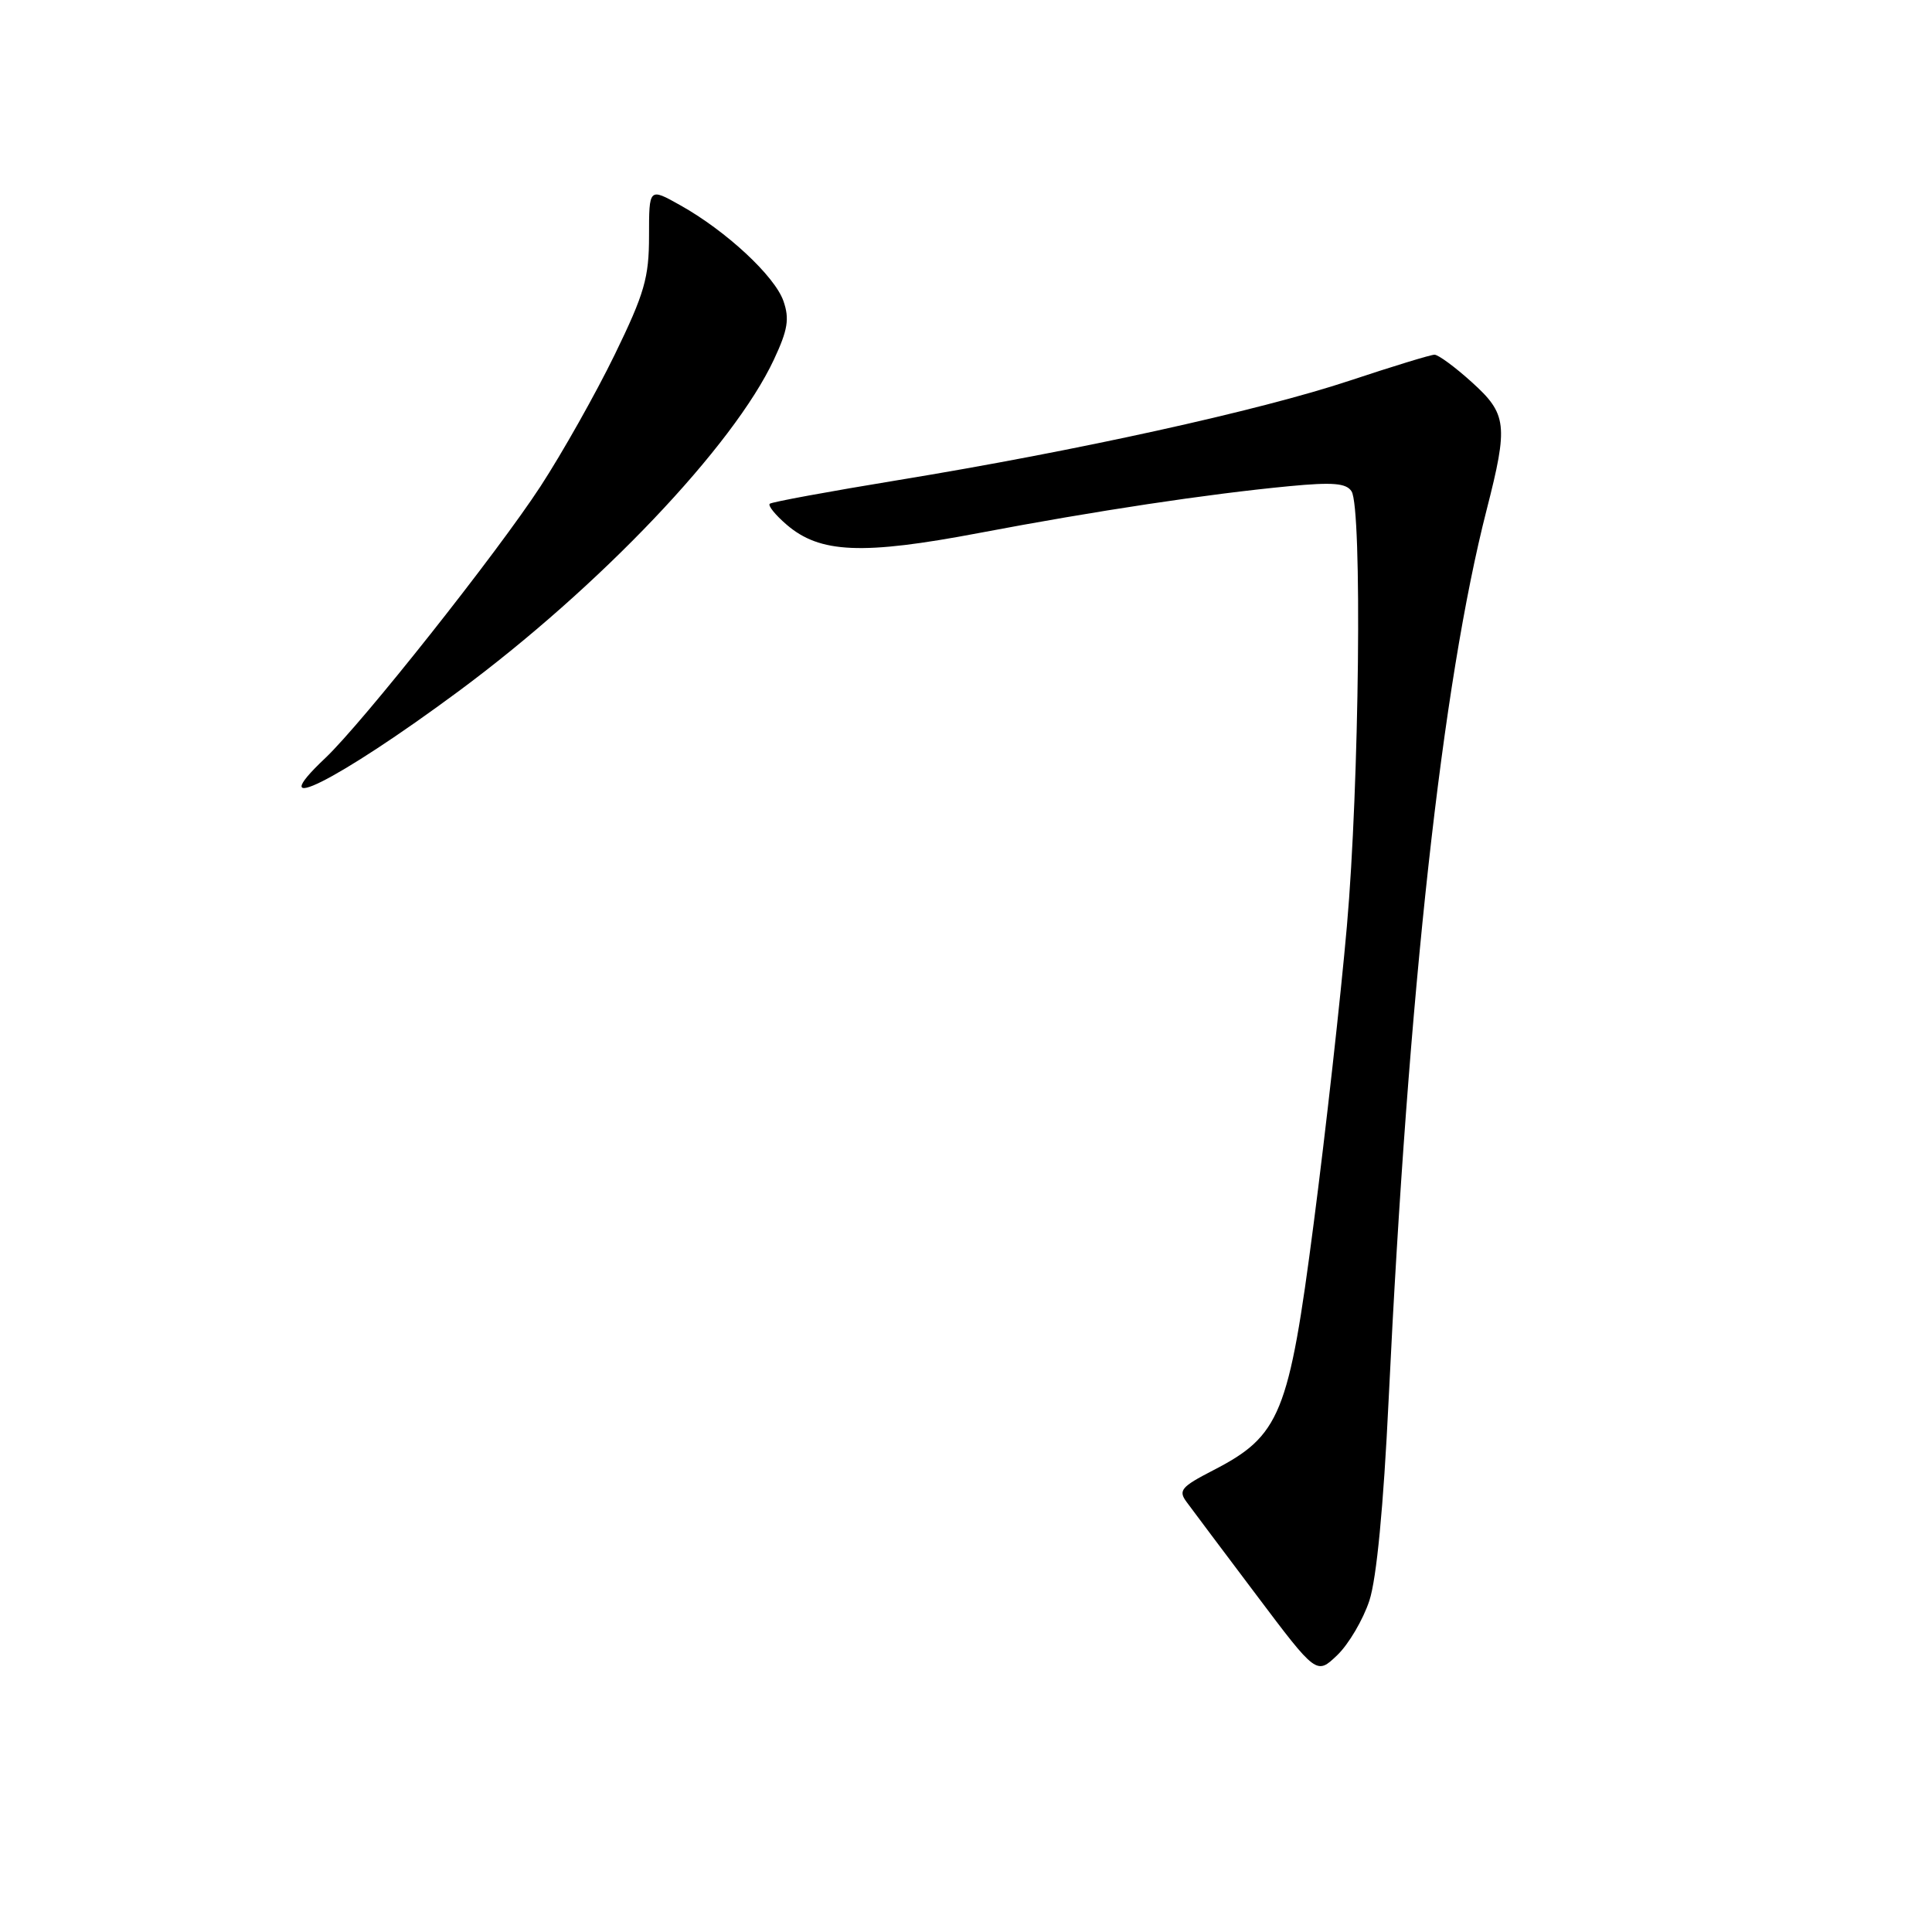 <?xml version="1.0" encoding="UTF-8" standalone="no"?>
<!DOCTYPE svg PUBLIC "-//W3C//DTD SVG 1.1//EN" "http://www.w3.org/Graphics/SVG/1.1/DTD/svg11.dtd" >
<svg xmlns="http://www.w3.org/2000/svg" xmlns:xlink="http://www.w3.org/1999/xlink" version="1.1" viewBox="0 0 256 256">
 <g >
 <path fill="currentColor"
d=" M 181.45 212.09 C 182.41 209.14 183.32 199.64 184.00 185.50 C 186.61 131.30 191.09 90.60 196.99 67.54 C 199.87 56.29 199.70 54.86 195.00 50.62 C 192.80 48.63 190.58 47.00 190.08 47.00 C 189.58 47.00 184.52 48.55 178.83 50.44 C 166.89 54.41 142.68 59.74 119.00 63.62 C 109.92 65.11 102.28 66.51 102.00 66.75 C 101.72 66.98 102.73 68.23 104.23 69.52 C 108.64 73.32 114.25 73.56 129.75 70.62 C 145.25 67.68 159.97 65.46 170.85 64.42 C 176.62 63.87 178.40 64.02 179.09 65.11 C 180.51 67.35 180.12 104.03 178.47 122.72 C 177.64 132.20 175.66 149.92 174.07 162.11 C 170.78 187.46 169.64 190.25 160.72 194.84 C 156.51 197.01 156.10 197.50 157.23 199.02 C 157.93 199.98 162.09 205.52 166.48 211.35 C 174.45 221.94 174.45 221.94 177.20 219.31 C 178.71 217.86 180.62 214.61 181.45 212.09 Z  M 60.73 91.62 C 79.45 77.76 97.19 59.11 102.55 47.64 C 104.39 43.71 104.63 42.24 103.81 39.89 C 102.66 36.58 96.20 30.58 90.13 27.19 C 86.00 24.87 86.00 24.87 86.00 31.26 C 86.00 36.80 85.40 38.88 81.45 47.00 C 78.94 52.15 74.52 59.99 71.63 64.43 C 65.87 73.27 48.04 95.77 43.11 100.44 C 34.46 108.61 44.69 103.49 60.73 91.62 Z "/>
</g>
</svg>